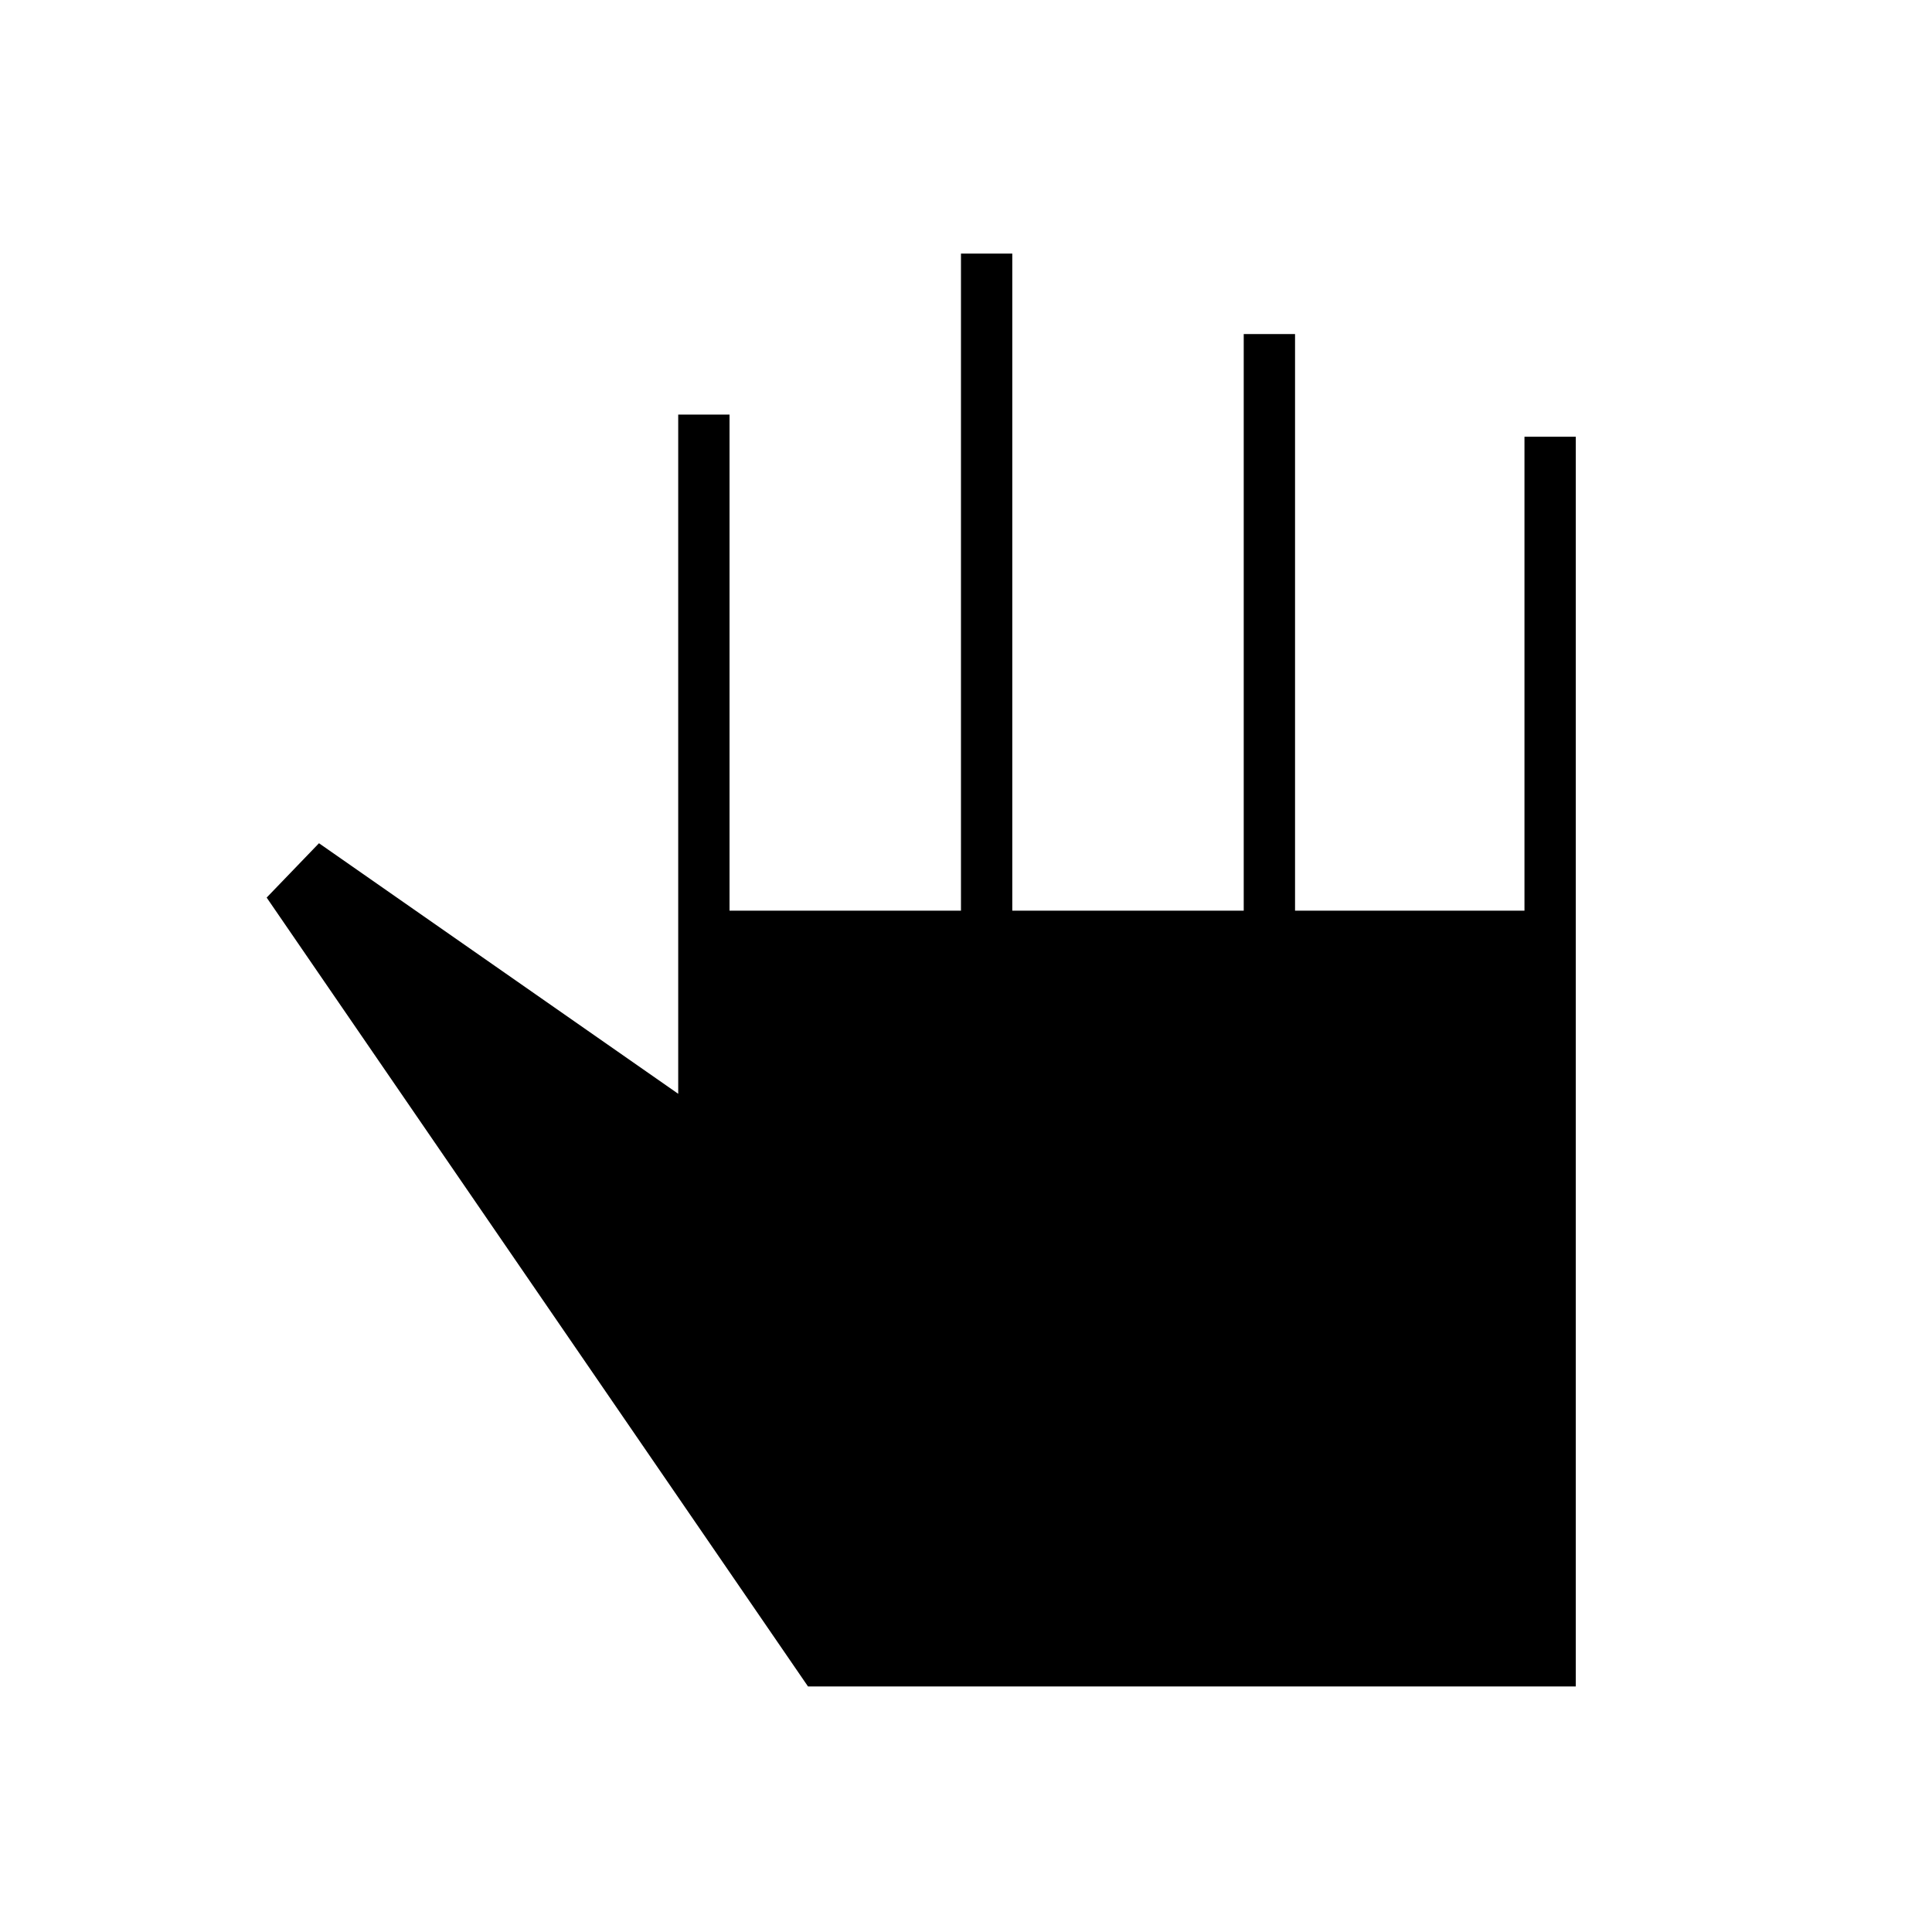 <svg xmlns="http://www.w3.org/2000/svg" height="24" viewBox="0 -960 960 960" width="24"><path d="m401.5-122-269-392 26-27L337-416.5V-754h25.5v246.5h115V-834H503v326.5h115V-794h25.5v286.5h114V-743H783v621H401.5Z"/></svg>